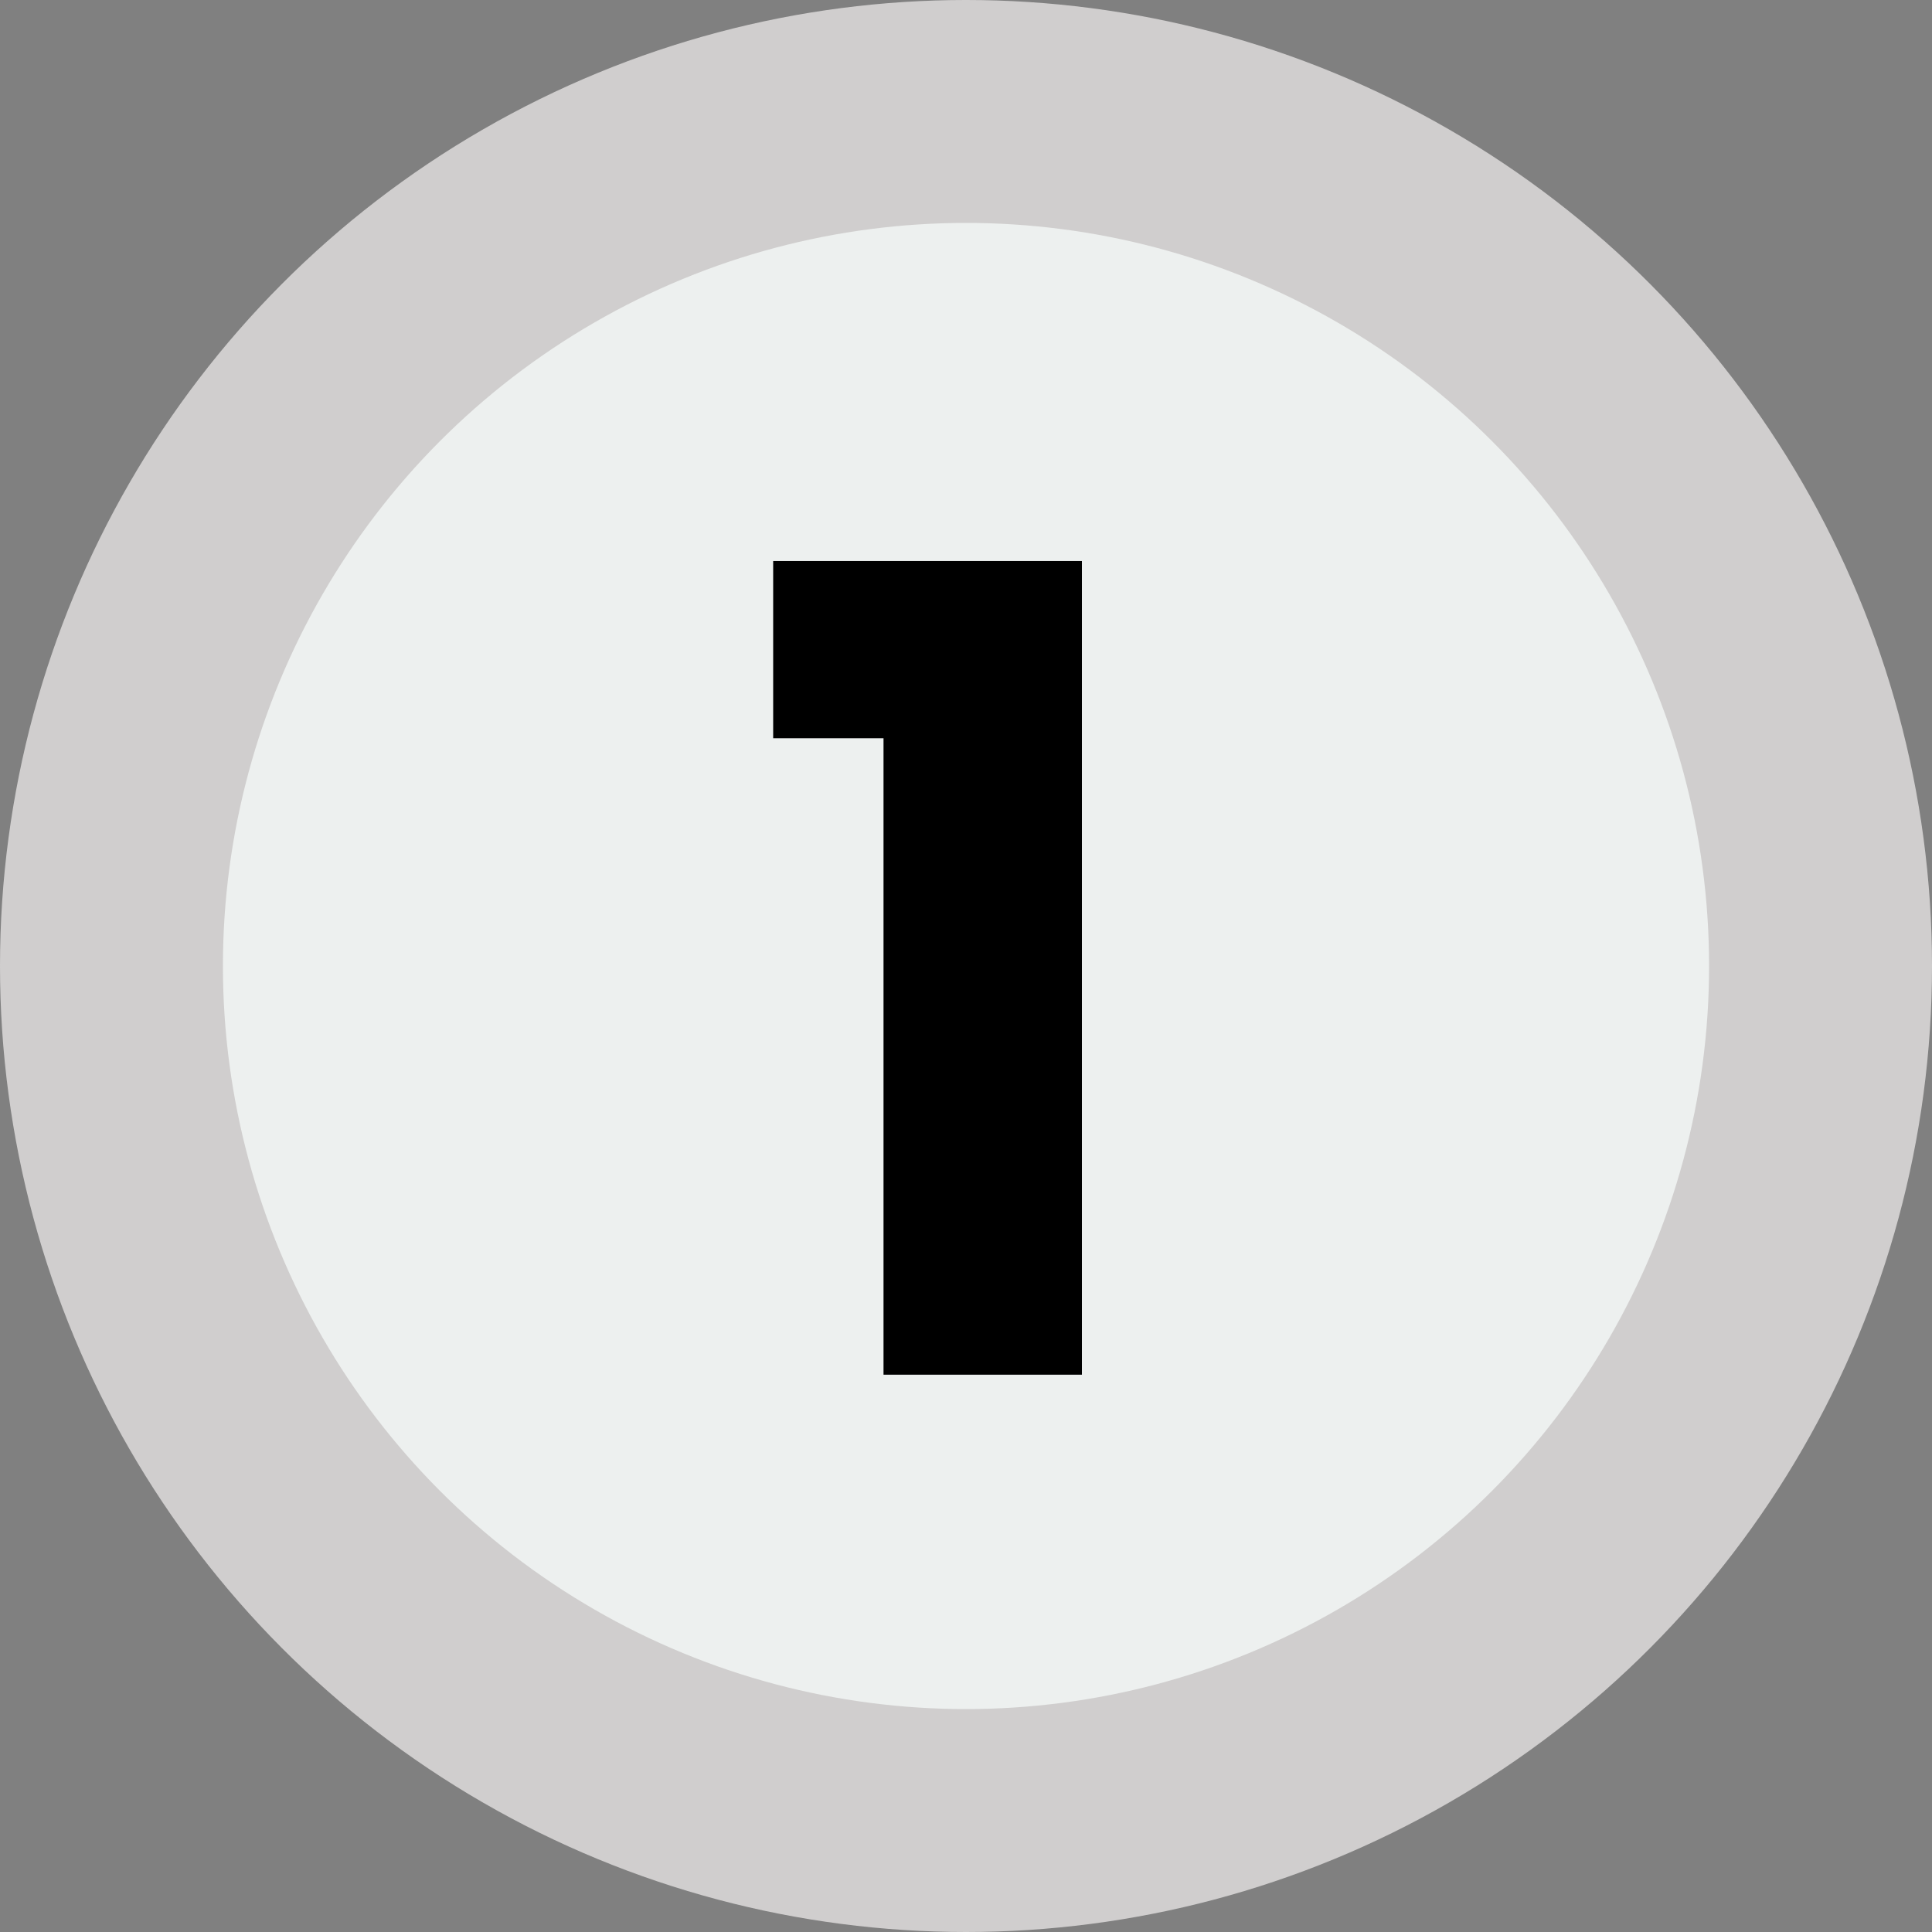 <svg width="52" height="52" viewBox="0 0 52 52" fill="none" xmlns="http://www.w3.org/2000/svg">
<rect x="0" y="0" width="52" height="52" fill="#808080" stroke="none"/>
<circle cx="26" cy="26" r="23" fill="#EDF0EF" stroke="#D0CECE" stroke-width="6"/>
<path d="M20.81 19.87V15.1H29.12V37H23.78V19.87H20.81Z" fill="black"/>
</svg>
